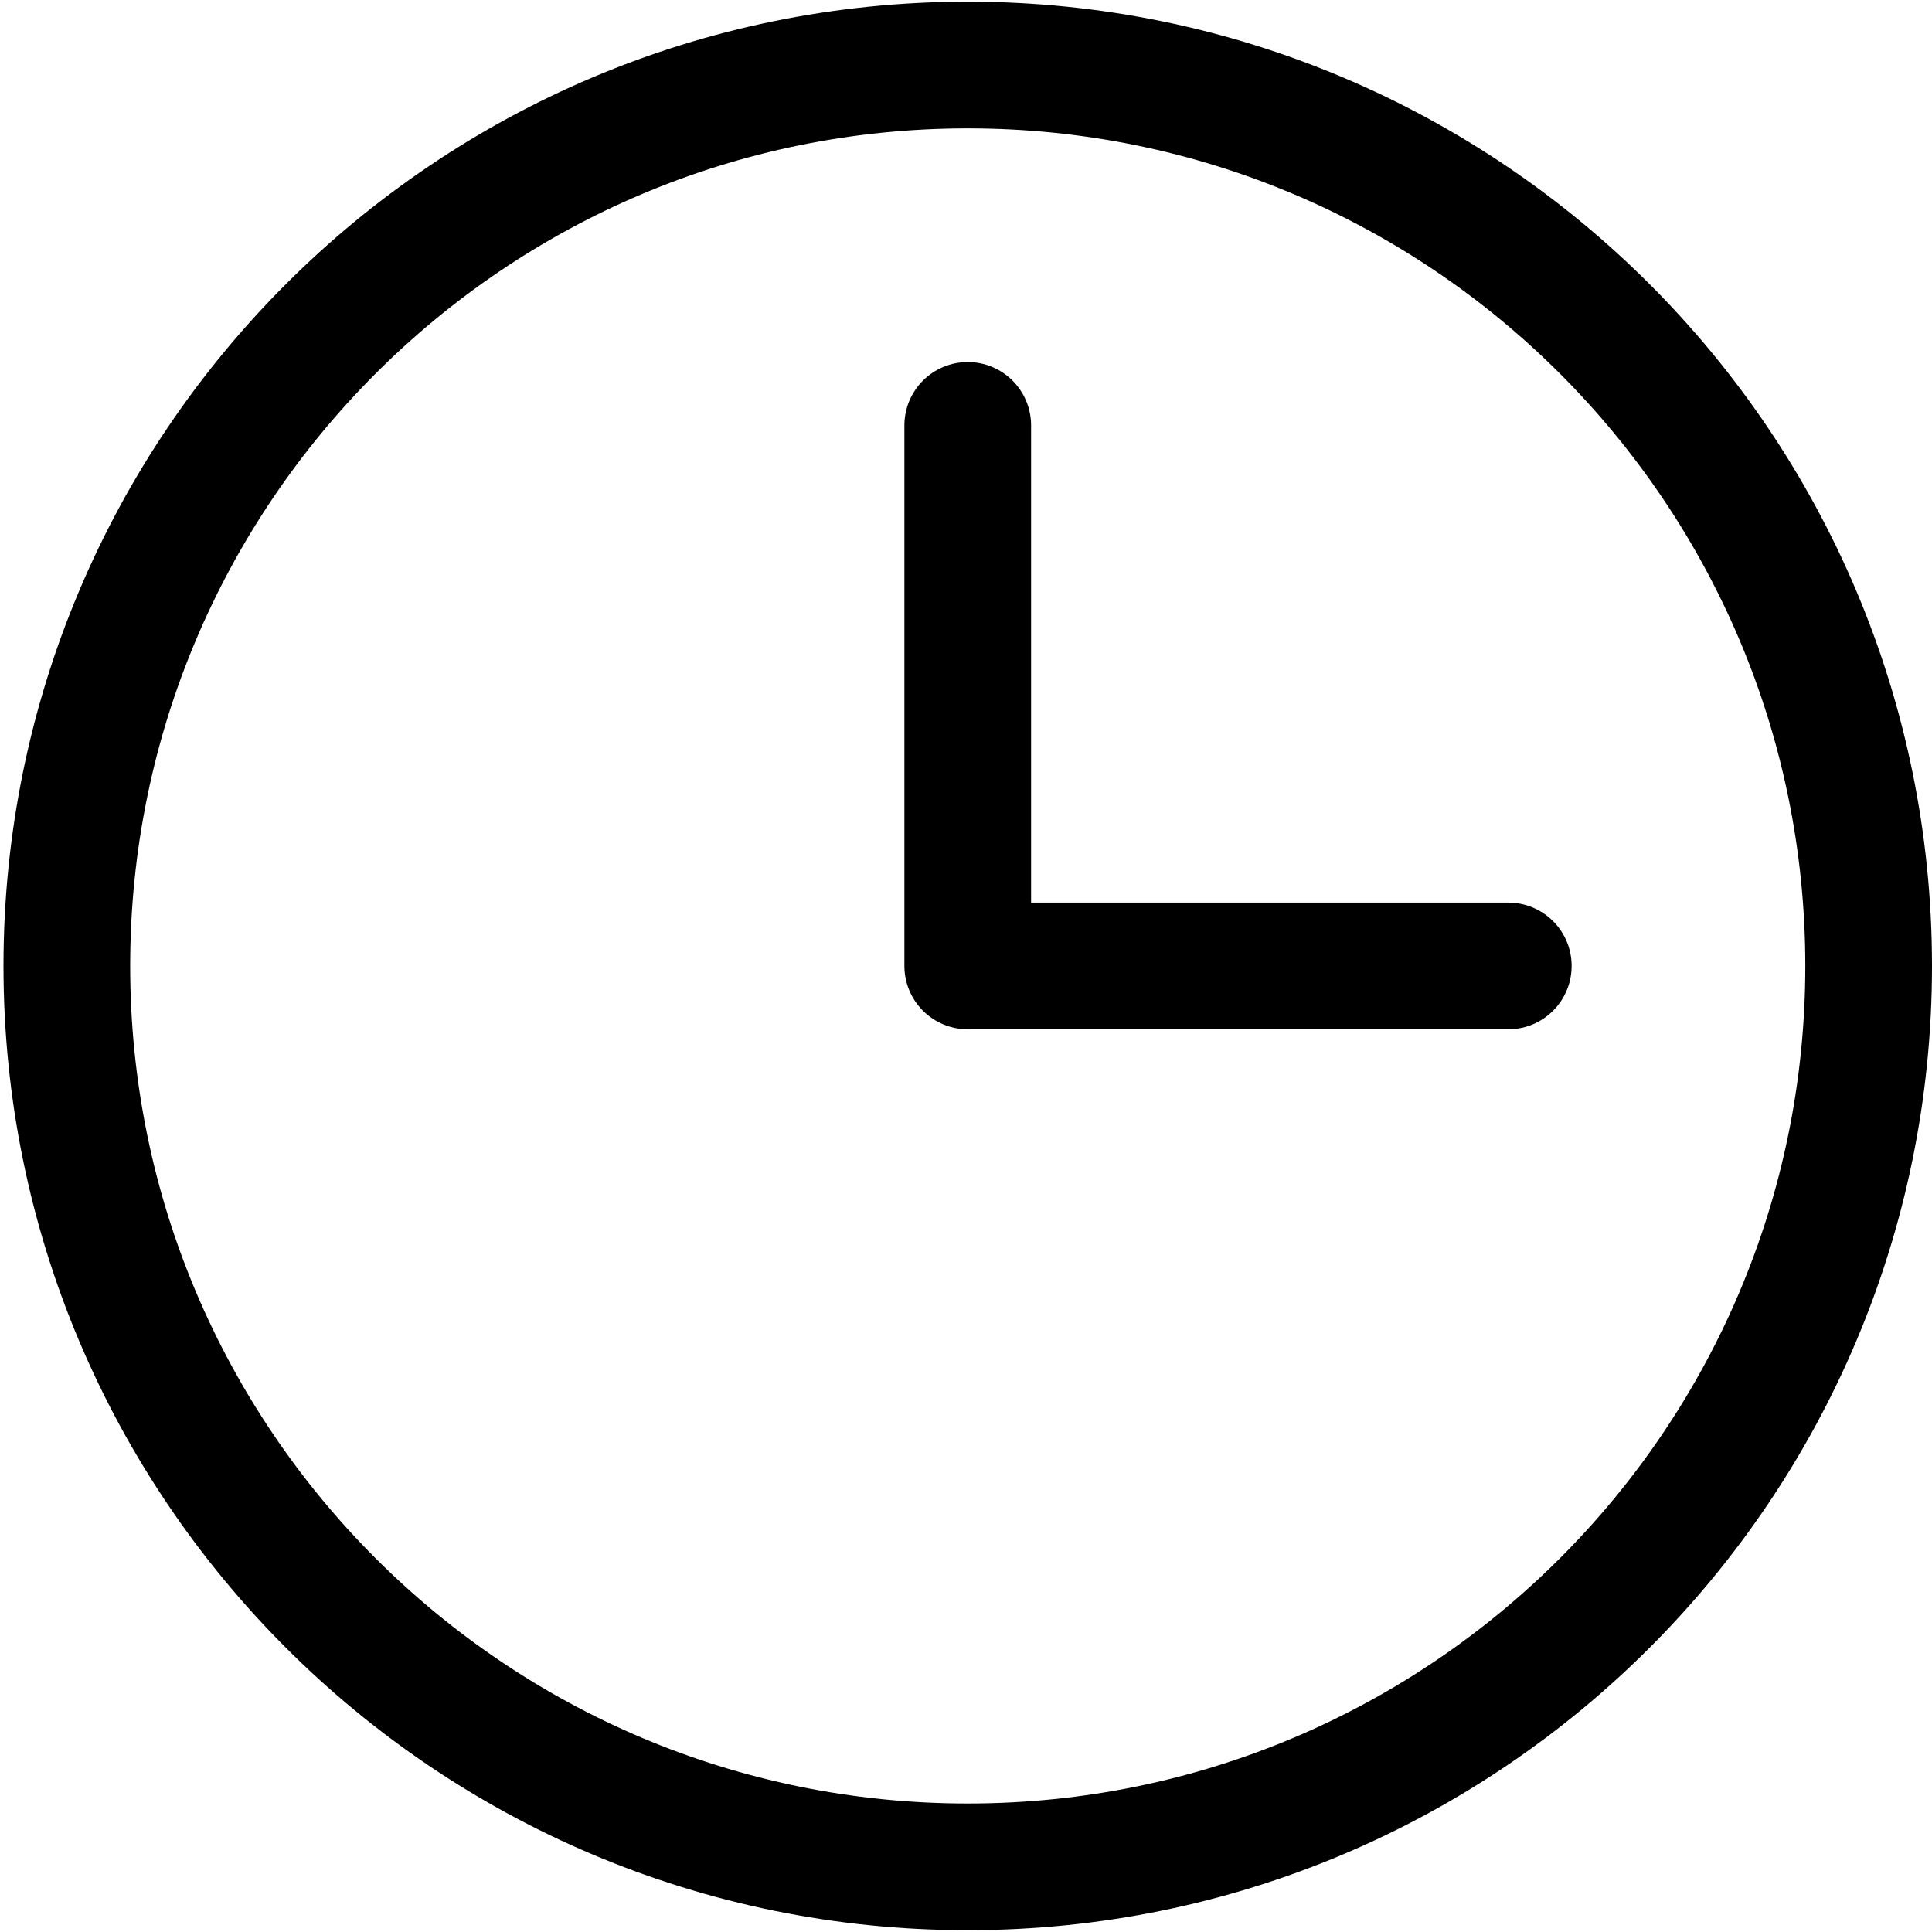 <svg width="183" height="183" viewBox="0 0 183 183" fill="none" xmlns="http://www.w3.org/2000/svg">
<path d="M91.665 40.293V91.494H142.866" stroke="black" stroke-width="12" stroke-linecap="round" stroke-linejoin="round"/>
<path d="M91.665 176.829C138.794 176.829 177 138.623 177 91.494C177 44.365 138.794 6.159 91.665 6.159C44.536 6.159 6.33 44.365 6.33 91.494C6.33 138.623 44.536 176.829 91.665 176.829Z" stroke="black" stroke-width="12" stroke-linecap="round" stroke-linejoin="round"/>
</svg>
